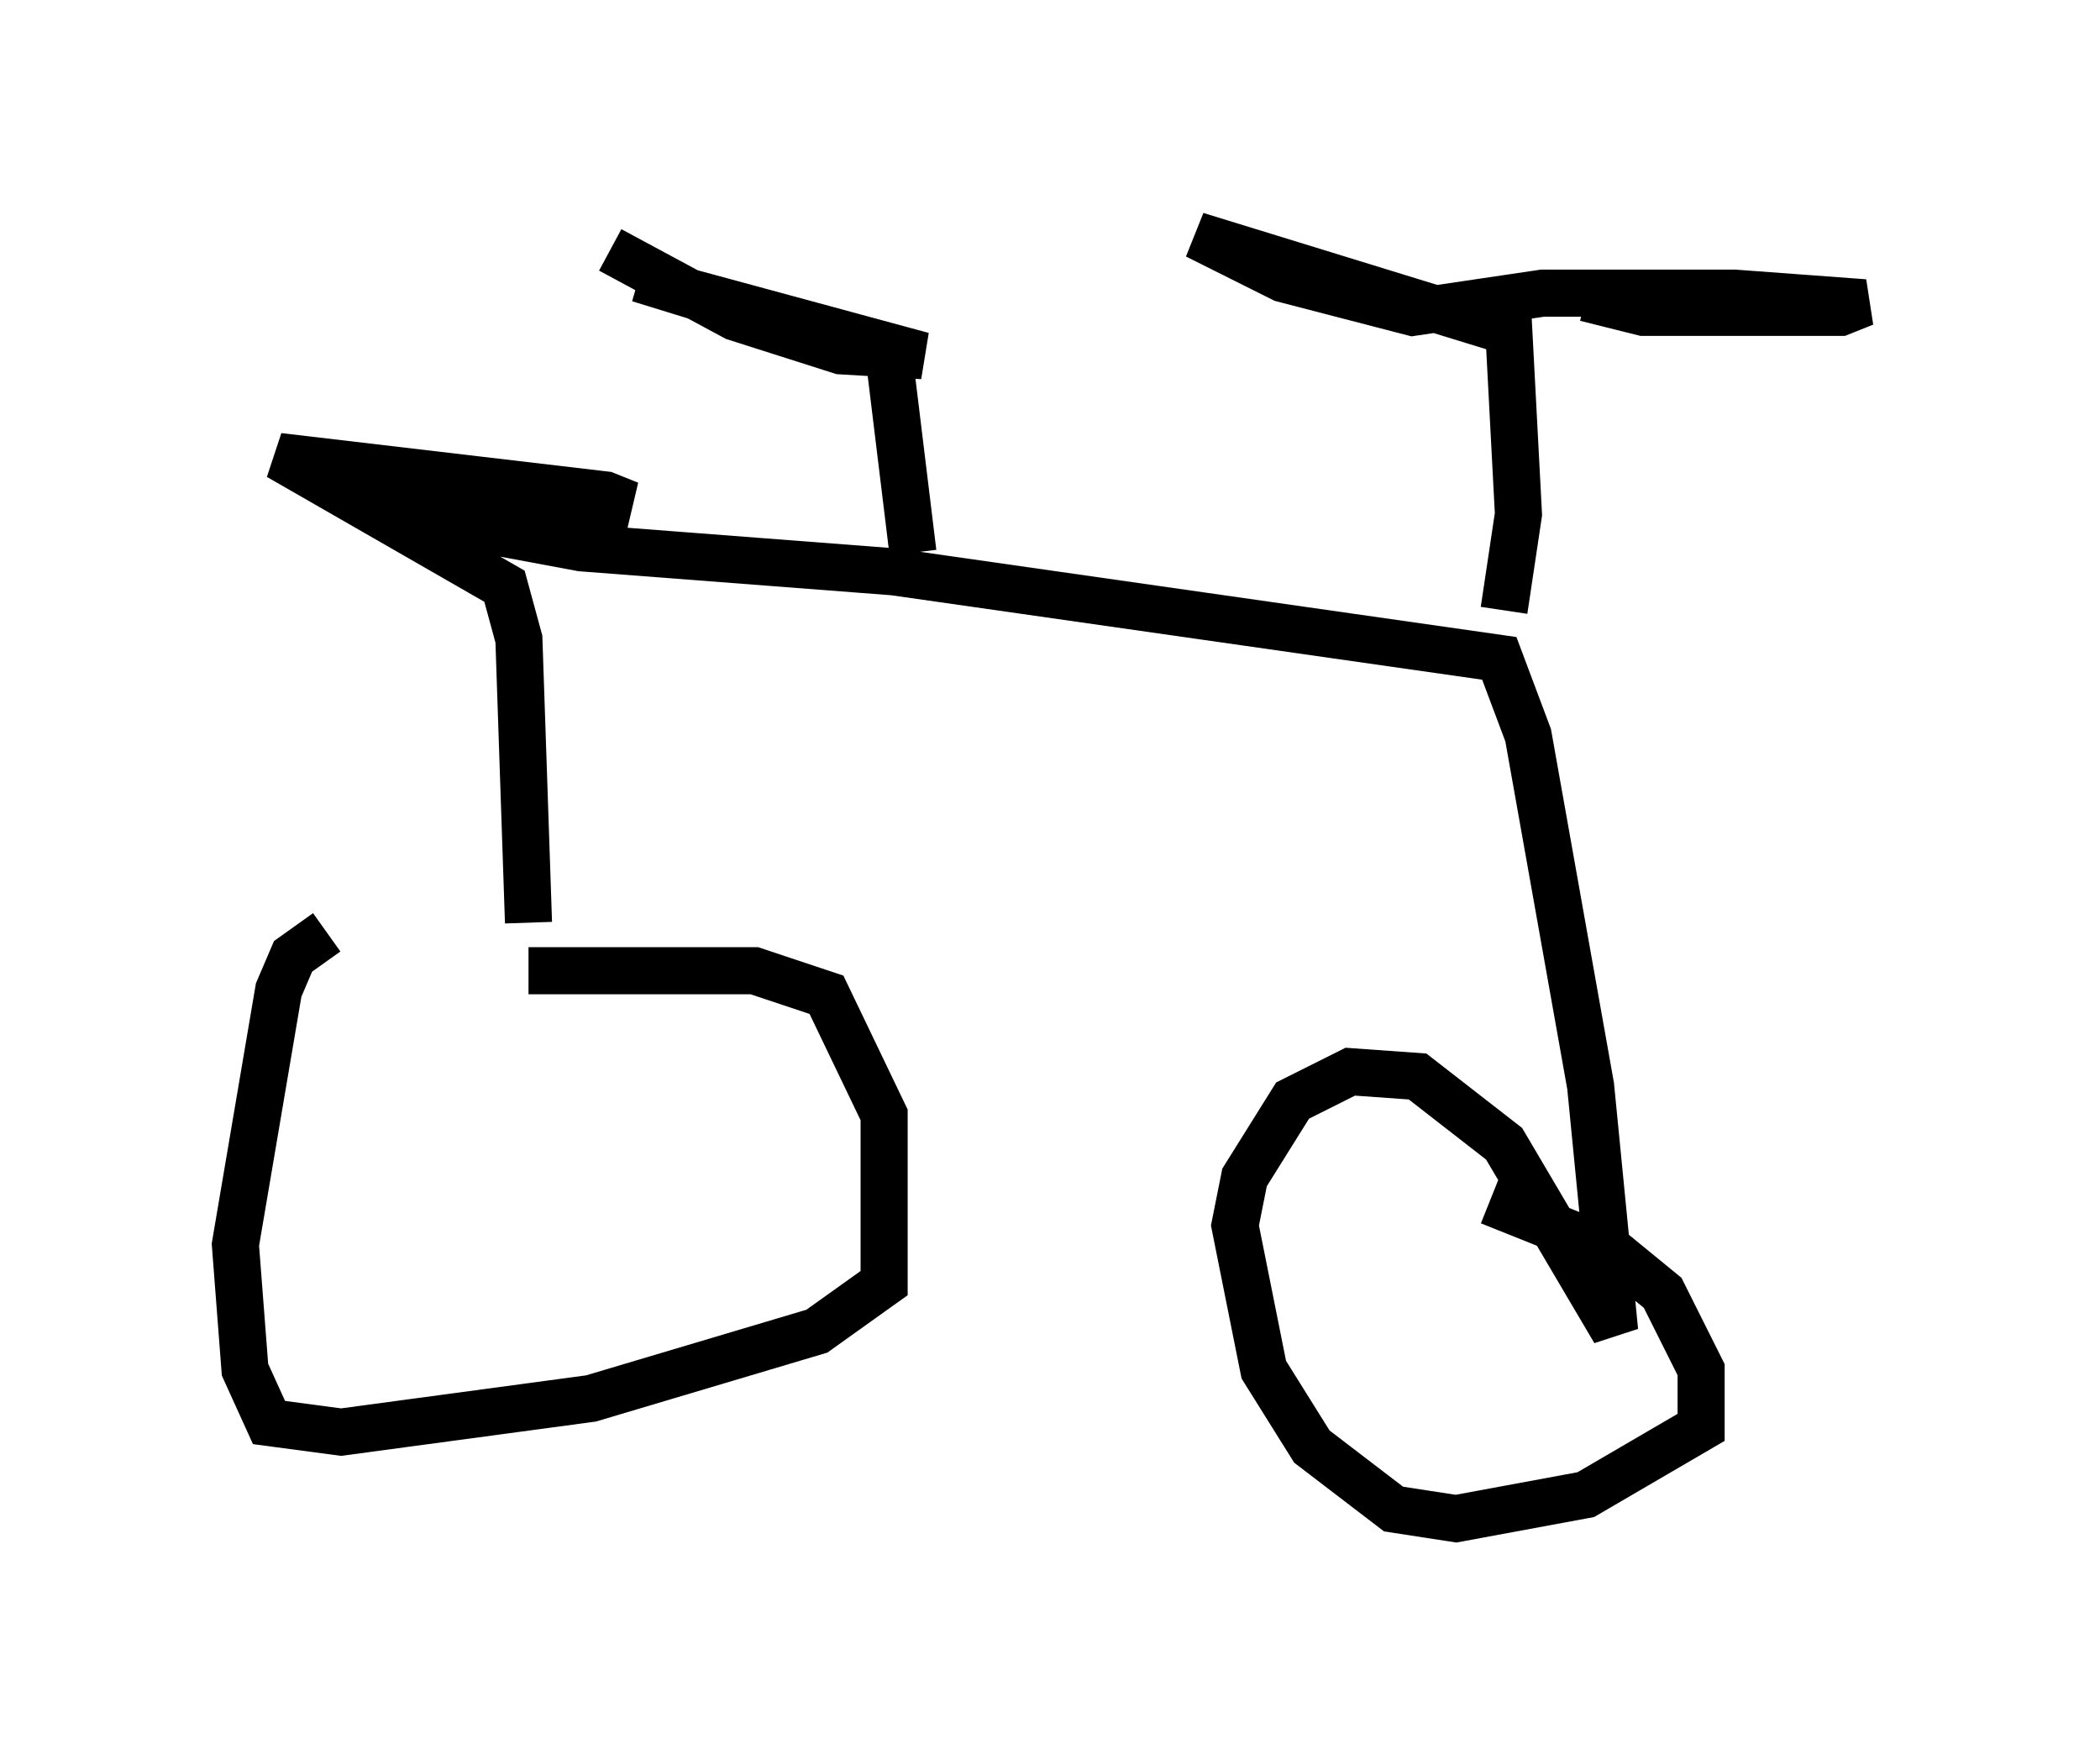 <?xml version="1.0" encoding="utf-8" ?>
<svg baseProfile="full" height="37.257" version="1.1" width="44.607" xmlns="http://www.w3.org/2000/svg" xmlns:ev="http://www.w3.org/2001/xml-events" xmlns:xlink="http://www.w3.org/1999/xlink"><defs /><rect fill="white" height="37.257" width="44.607" x="0" y="0" /><path d="M9.288, 19.19 m-2.348, 0.613 l-0.715, 0.51 -0.306, 0.715 l-0.919, 5.41 0.204, 2.654 l0.51, 1.123 1.531, 0.204 l5.308, -0.715 4.798, -1.429 l1.429, -1.021 0.0, -3.573 l-1.225, -2.552 -1.531, -0.51 l-4.798, 0.0 m0.0, -1.021 l-0.204, -6.023 -0.306, -1.123 l-4.798, -2.756 6.942, 0.817 l0.51, 0.204 -2.45, -0.204 l-1.94, 0.408 -1.021, -0.102 l4.39, 0.817 6.635, 0.51 l12.863, 1.838 0.613, 1.633 l1.327, 7.452 0.51, 5.206 l-2.348, -3.981 -1.838, -1.429 l-1.429, -0.102 -1.225, 0.613 l-1.021, 1.633 -0.204, 1.021 l0.613, 3.063 1.021, 1.633 l1.735, 1.327 1.327, 0.204 l2.756, -0.51 2.45, -1.429 l0.0, -1.225 -0.817, -1.633 l-1.123, -0.919 -2.552, -1.021 m0.306, -12.556 l0.306, -2.042 -0.204, -3.879 l-6.635, -2.042 1.838, 0.919 l2.756, 0.715 2.756, -0.408 l4.083, 0.0 2.756, 0.204 l-0.51, 0.204 -4.185, 0.0 l-1.225, -0.306 m-14.292, 5.41 l-0.51, -4.185 -5.308, -1.633 l6.023, 1.633 -1.735, -0.102 l-2.246, -0.715 -2.654, -1.429 " fill="none" stroke="black" stroke-width="1" /></svg>